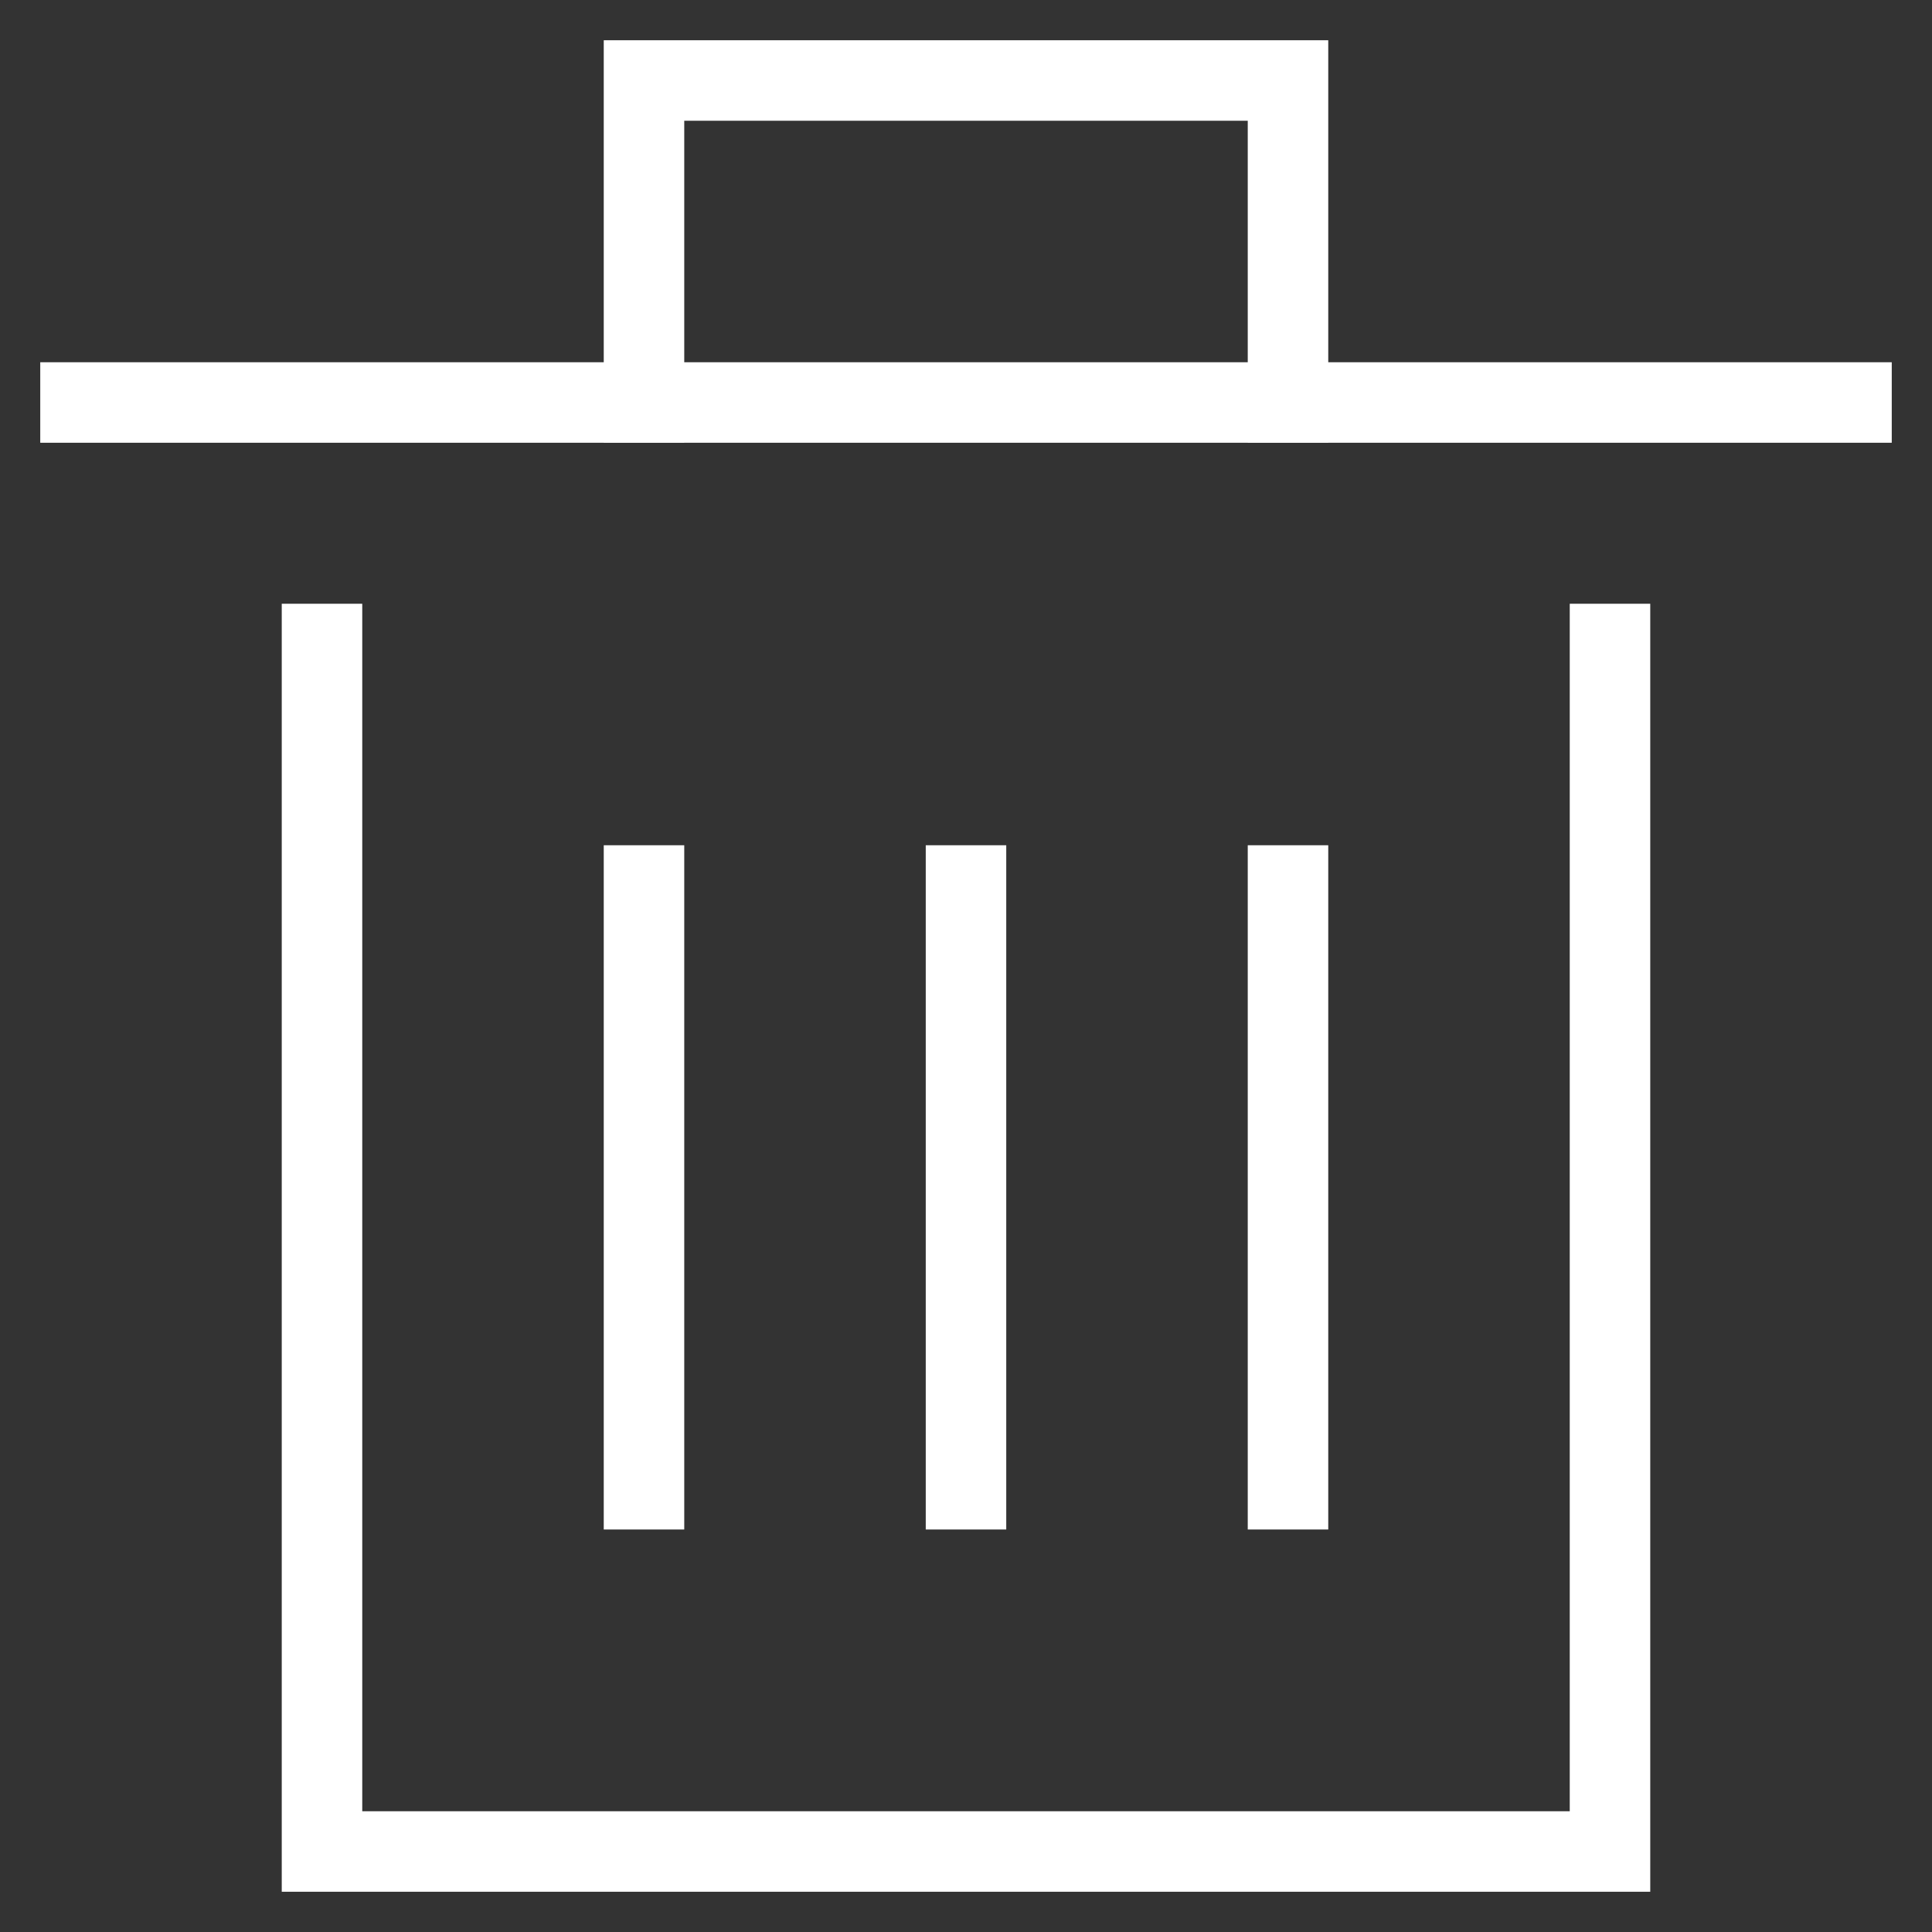 <svg version="1.1" xmlns="http://www.w3.org/2000/svg" xmlns:xlink="http://www.w3.org/1999/xlink" x="0px" y="0px" viewBox="0 0 48 48" xml:space="preserve" width="48" height="48"><rect x="0" y="0" width="48" height="48" fill="#333333" stroke="none"/><title>trash simple</title><g class="nc-icon-wrapper" stroke-linecap="square" stroke-linejoin="miter" stroke-width="2" fill="#ffffff" stroke="#ffffff"><polyline fill="none" stroke="#ffffff" stroke-miterlimit="10" points="40,16 40,46 8,46 8,16 "/> <line fill="none" stroke="#ffffff" stroke-miterlimit="10" x1="2" y1="10" x2="46" y2="10"/> <line data-color="color-2" fill="none" stroke-miterlimit="10" x1="24" y1="22" x2="24" y2="37"/> <line data-color="color-2" fill="none" stroke-miterlimit="10" x1="16" y1="22" x2="16" y2="37"/> <line data-color="color-2" fill="none" stroke-miterlimit="10" x1="32" y1="22" x2="32" y2="37"/> <polyline fill="none" stroke="#ffffff" stroke-miterlimit="10" points="16,10 16,2 32,2 32,10 "/></g></svg>
